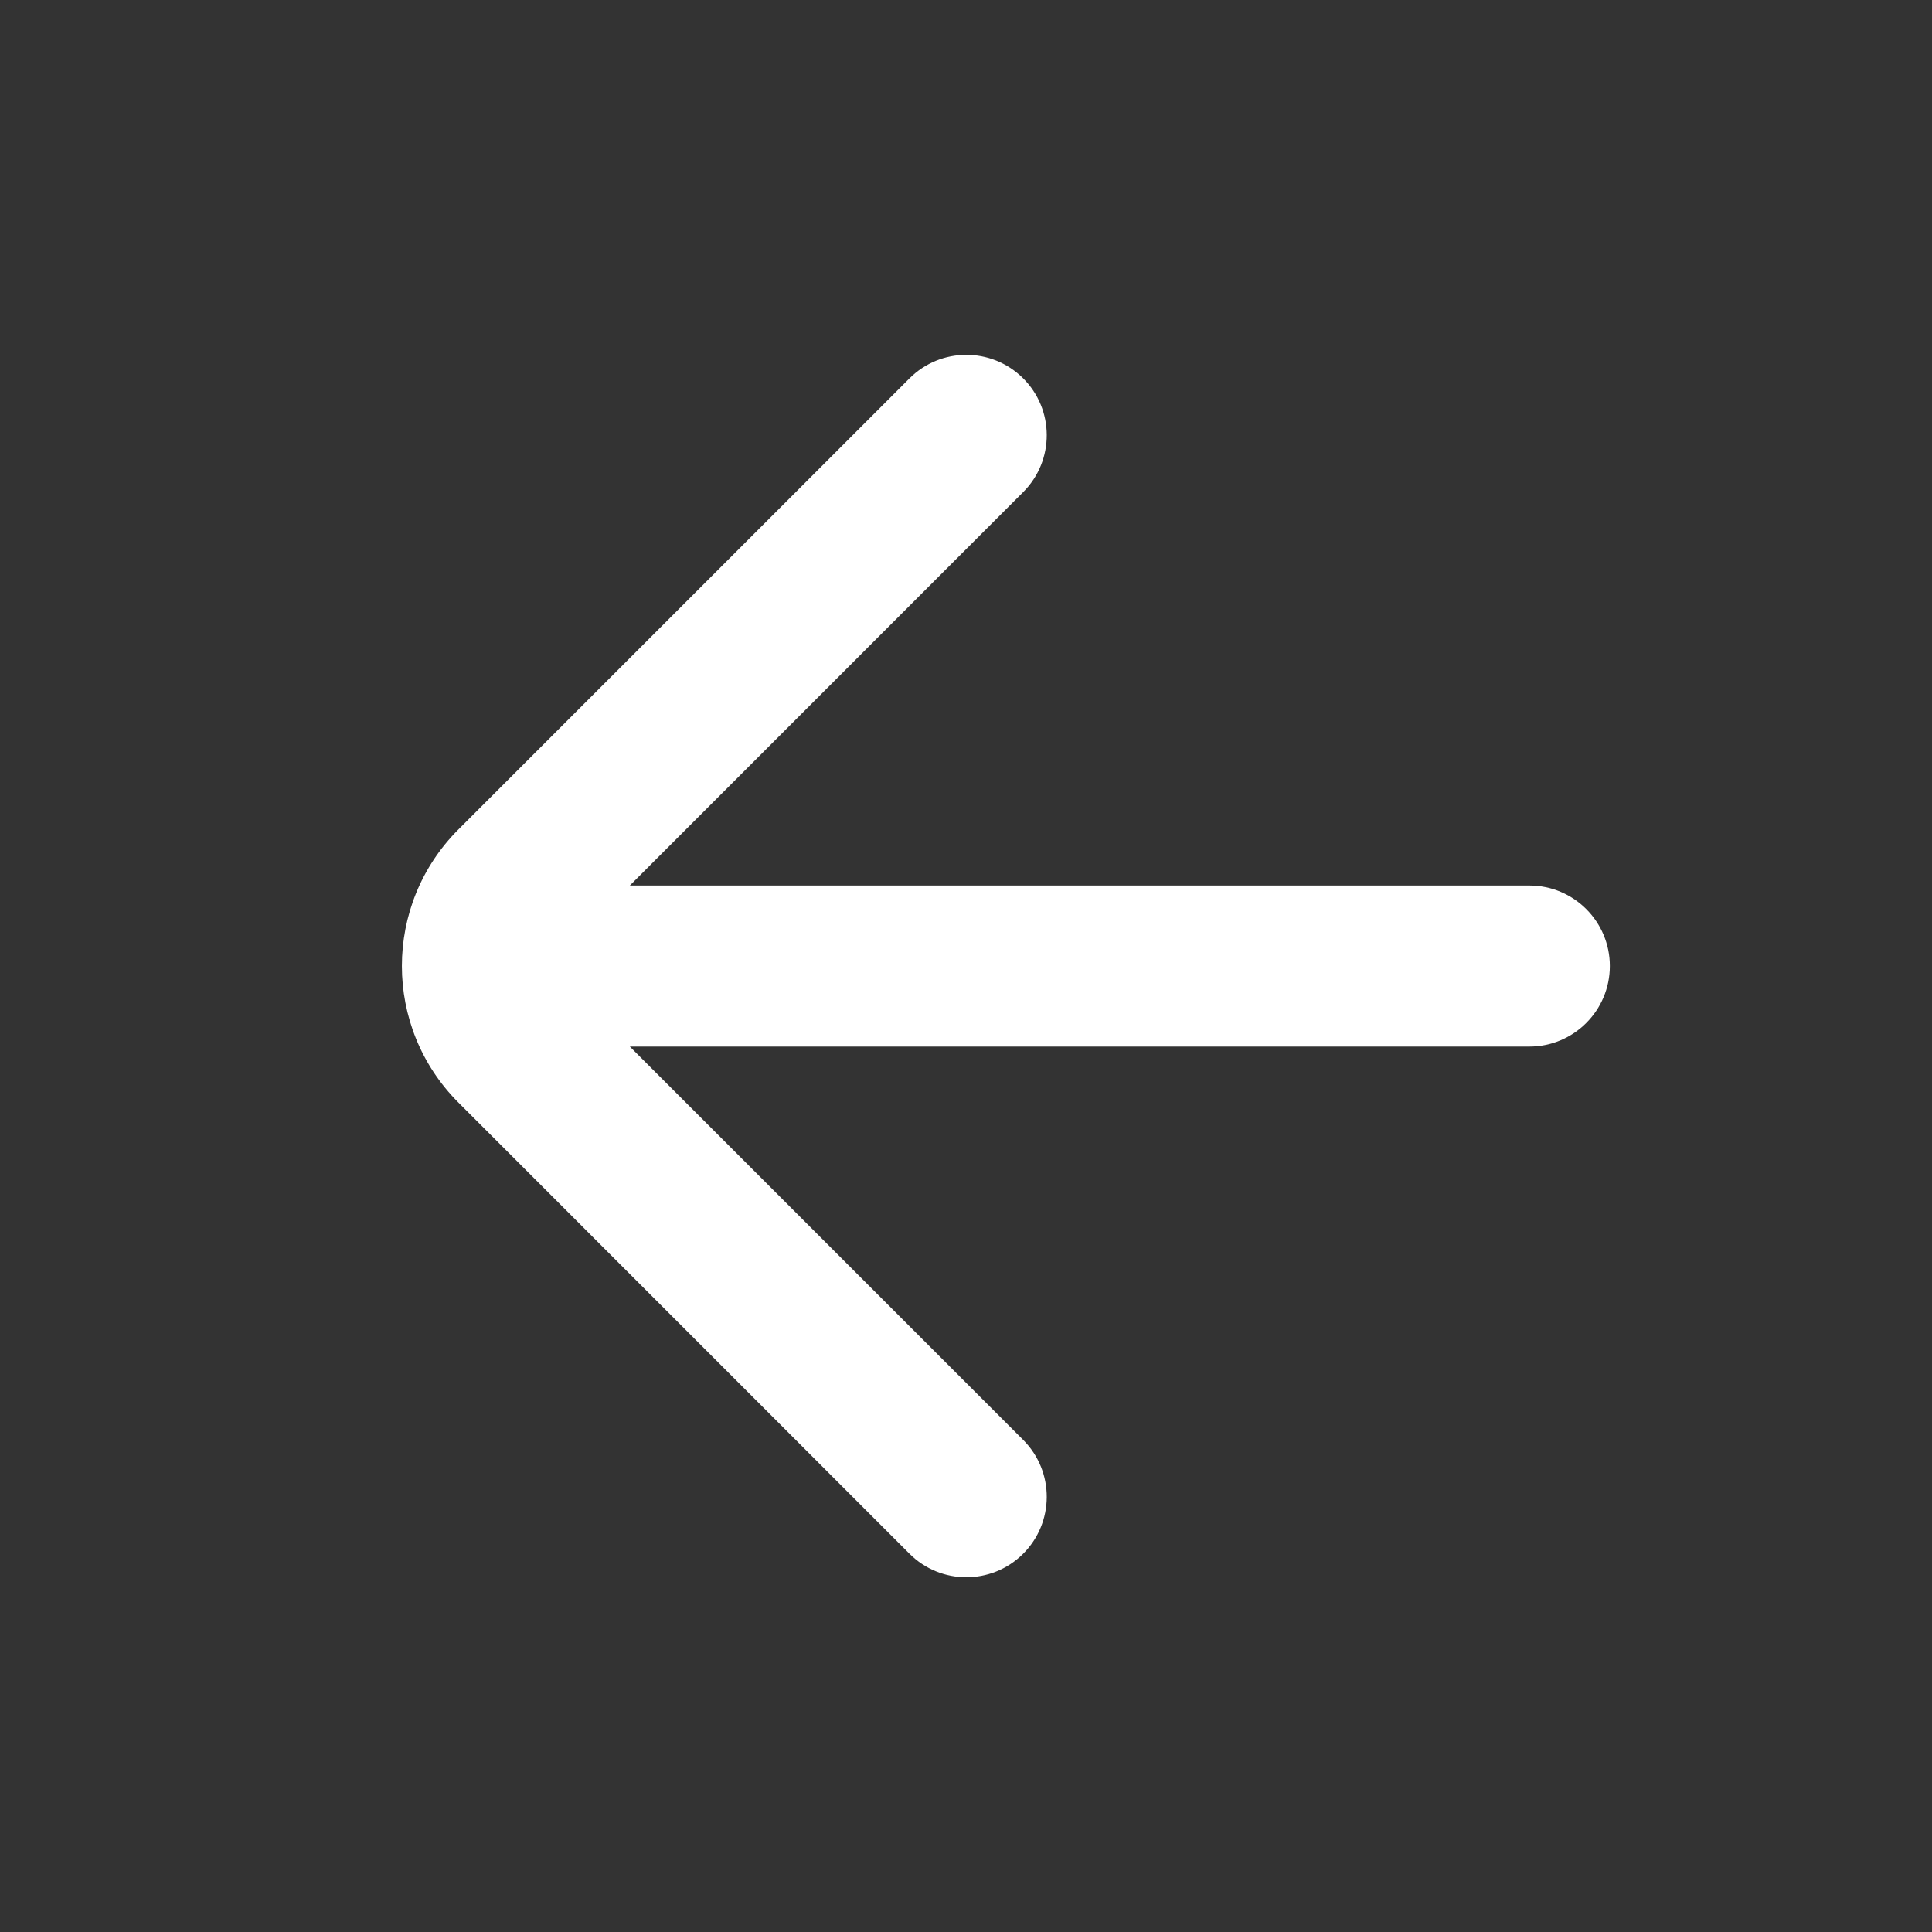 <svg width="20" height="20" viewBox="0 0 20 20" fill="none" xmlns="http://www.w3.org/2000/svg">
<rect x="0" y="0" width="20" height="20" fill="#333333" stroke="none"/>
<mask id="mask0_1027_30245" style="mask-type:alpha" maskUnits="userSpaceOnUse" x="0" y="0" width="20" height="20">
<rect width="20" height="20" fill="#D9D9D9"/>
</mask>
<g mask="url(#mask0_1027_30245)">
<path d="M6.52 10.834L10.592 14.906C10.919 15.233 10.917 15.764 10.587 16.089V16.089C10.261 16.409 9.738 16.407 9.415 16.084L4.746 11.414C3.965 10.633 3.965 9.367 4.746 8.586L9.415 3.917C9.738 3.594 10.261 3.592 10.587 3.912V3.912C10.917 4.236 10.919 4.767 10.592 5.094L6.52 9.167H15.832C16.292 9.167 16.665 9.54 16.665 10V10C16.665 10.46 16.292 10.834 15.832 10.834H6.52Z" fill="white"/>
</g>
</svg>
